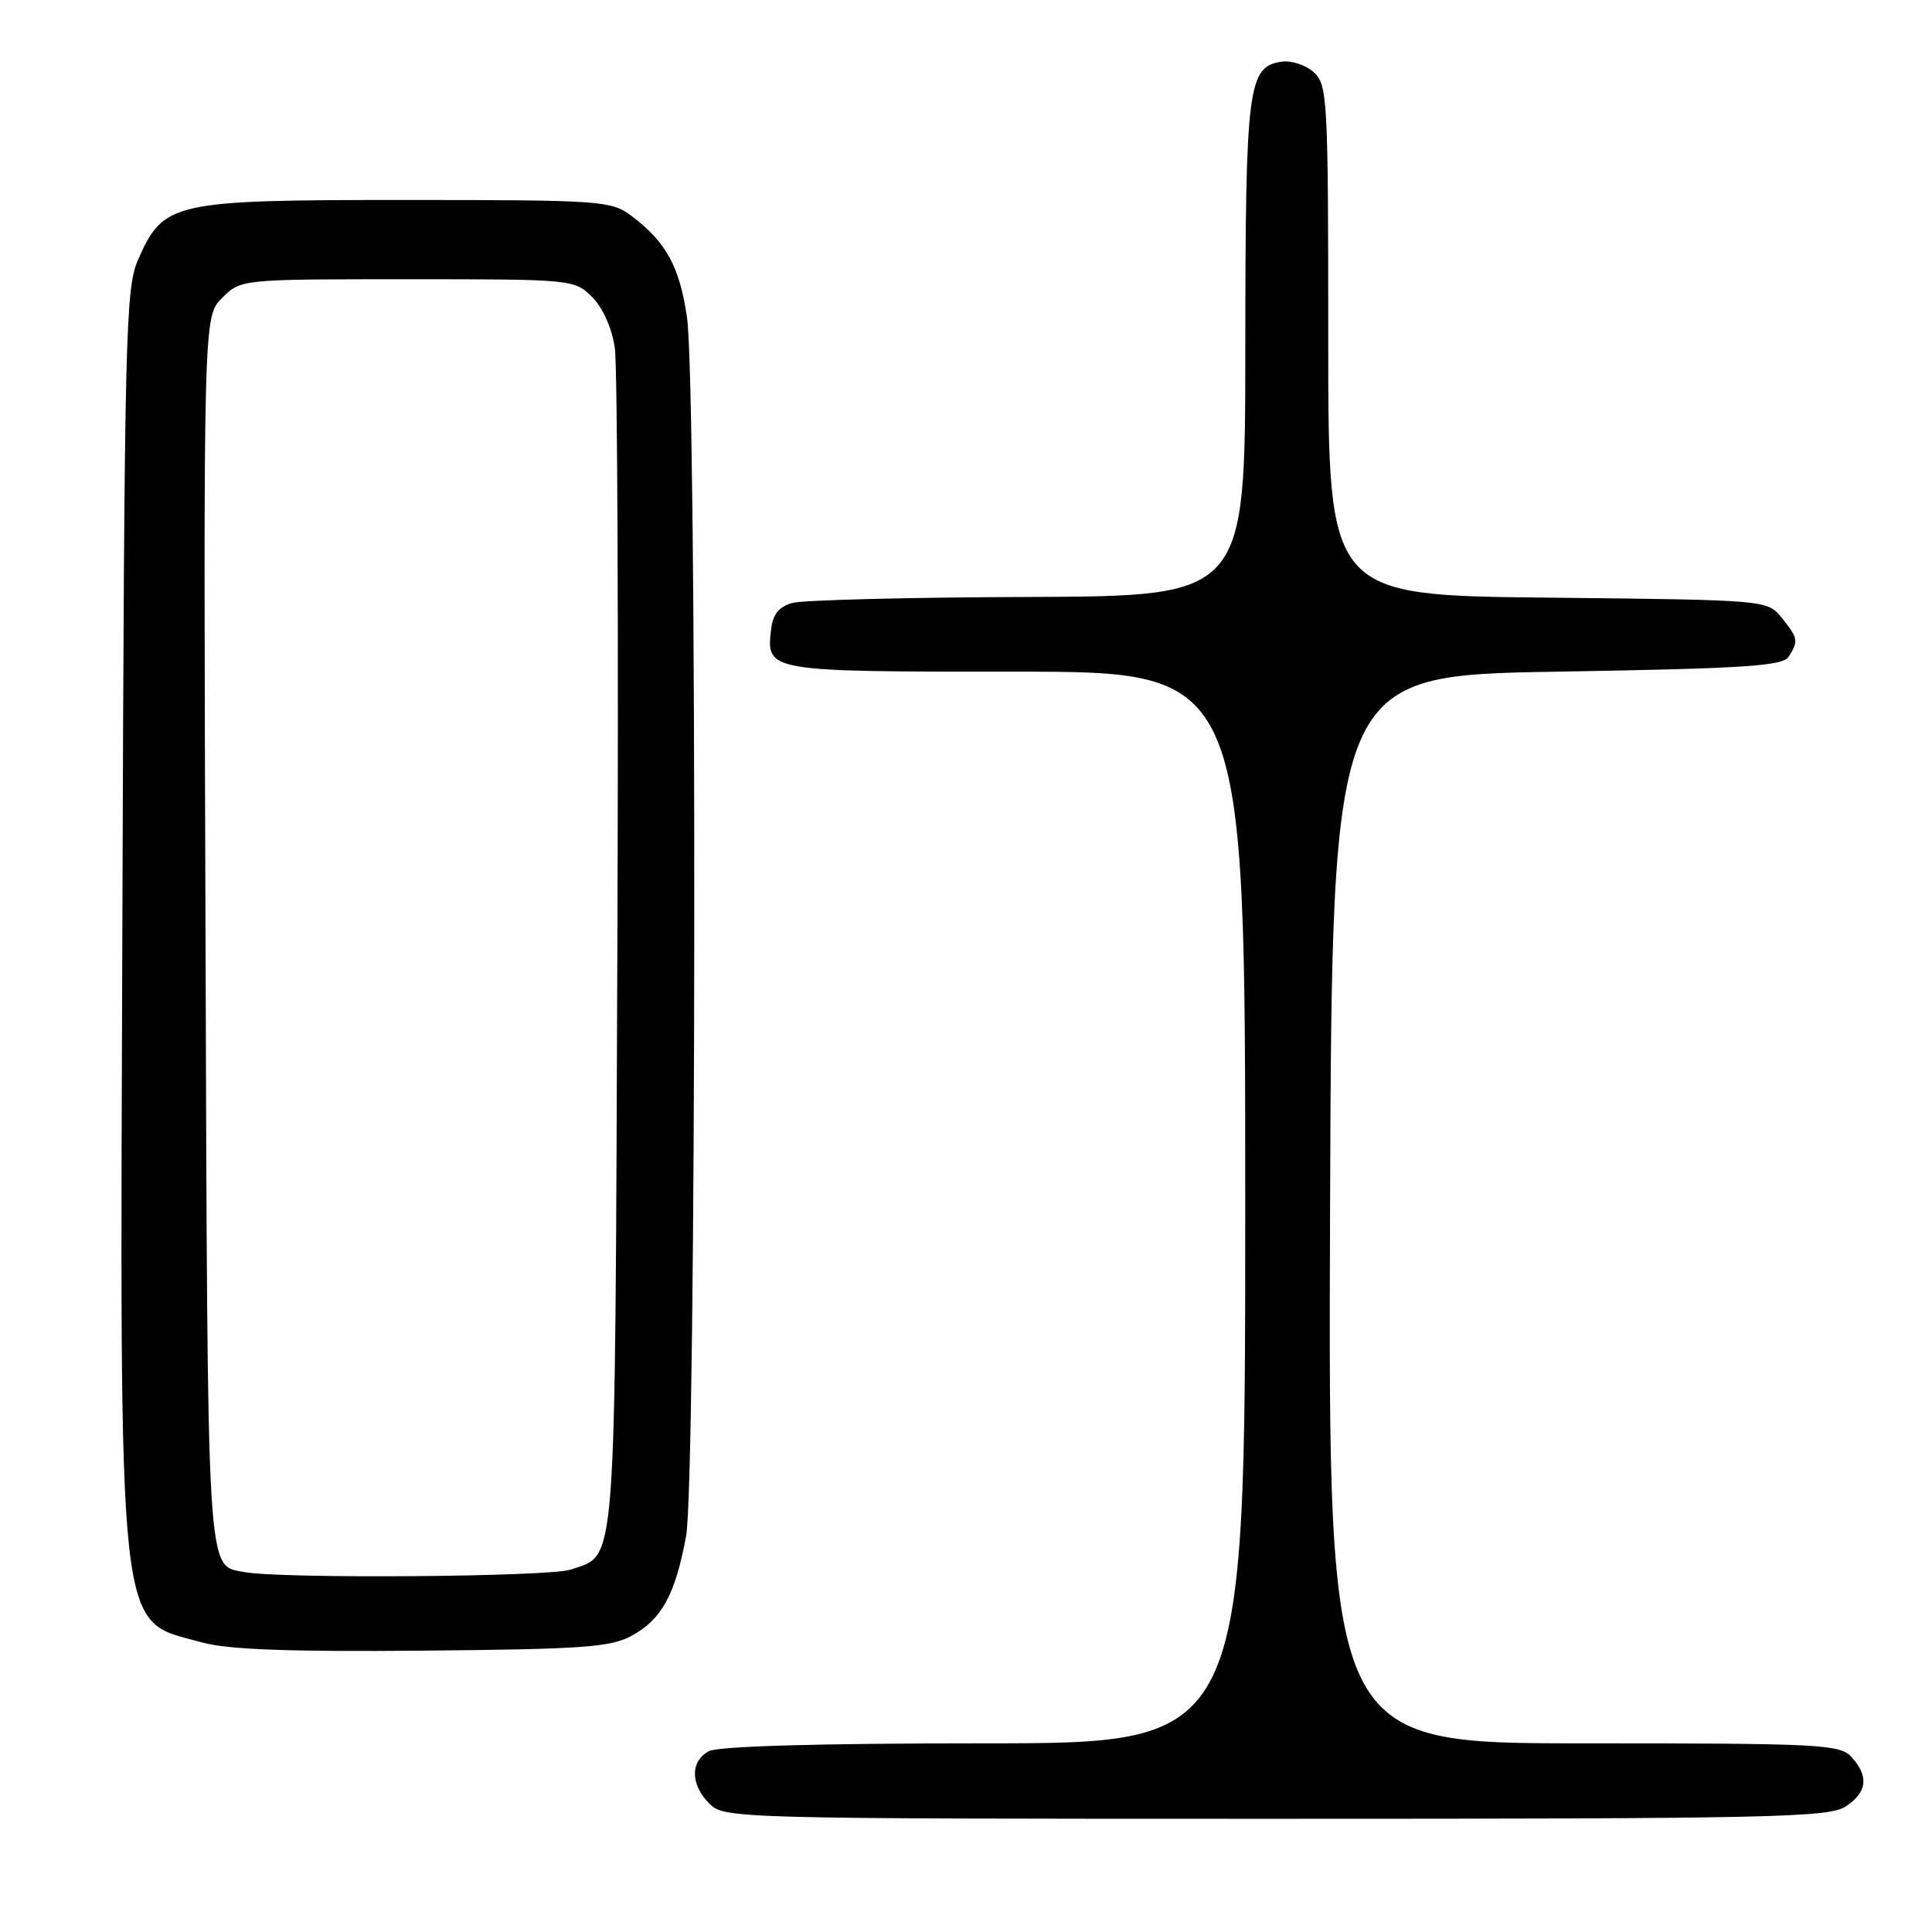 <?xml version="1.0" encoding="UTF-8" standalone="no"?>
<!DOCTYPE svg PUBLIC "-//W3C//DTD SVG 1.1//EN" "http://www.w3.org/Graphics/SVG/1.1/DTD/svg11.dtd" >
<svg xmlns="http://www.w3.org/2000/svg" xmlns:xlink="http://www.w3.org/1999/xlink" version="1.1" viewBox="0 0 256 256">
 <g >
 <path fill="currentColor"
d=" M 244.54 239.38 C 247.41 237.50 247.67 235.39 245.35 232.83 C 243.80 231.13 241.36 231.00 209.84 231.00 C 175.99 231.00 175.99 231.00 176.24 160.25 C 176.50 89.50 176.50 89.50 206.29 89.00 C 231.30 88.58 236.23 88.26 237.02 87.00 C 238.33 84.93 238.26 84.55 236.09 81.86 C 234.18 79.50 234.18 79.50 205.09 79.19 C 176.00 78.89 176.00 78.89 176.00 45.10 C 176.00 13.06 175.90 11.22 174.08 9.57 C 173.03 8.62 171.13 7.99 169.86 8.17 C 165.34 8.82 165.03 11.29 165.01 46.25 C 165.00 79.00 165.00 79.00 136.25 79.10 C 120.44 79.15 106.38 79.51 105.00 79.89 C 103.23 80.38 102.41 81.39 102.18 83.35 C 101.52 89.00 101.51 89.00 134.62 89.00 C 165.00 89.00 165.00 89.00 165.00 160.00 C 165.00 231.00 165.00 231.00 130.43 231.00 C 108.52 231.00 95.16 231.38 93.93 232.04 C 91.44 233.37 91.47 236.47 94.00 239.00 C 95.96 240.96 97.33 241.00 169.04 241.00 C 234.58 241.00 242.32 240.83 244.54 239.38 Z  M 83.73 216.73 C 87.68 214.57 89.48 211.28 90.91 203.55 C 92.28 196.14 92.39 51.44 91.03 42.05 C 90.05 35.31 88.24 32.02 83.61 28.56 C 80.98 26.60 79.56 26.50 53.68 26.50 C 22.76 26.50 21.66 26.75 18.28 34.45 C 16.63 38.21 16.48 44.45 16.22 120.90 C 15.89 219.11 15.38 214.47 26.81 217.64 C 30.19 218.58 38.35 218.88 56.00 218.72 C 77.26 218.53 80.93 218.27 83.73 216.73 Z  M 32.32 208.30 C 27.35 207.34 27.52 210.13 27.23 123.32 C 26.95 41.95 26.95 41.95 29.43 39.48 C 31.91 37.00 31.91 37.00 54.00 37.00 C 75.92 37.00 76.11 37.02 78.47 39.37 C 79.89 40.80 81.09 43.49 81.47 46.12 C 81.82 48.53 81.97 84.70 81.80 126.50 C 81.47 209.65 81.76 205.84 75.62 207.98 C 72.85 208.95 37.01 209.22 32.32 208.30 Z "/>
</g>
</svg>